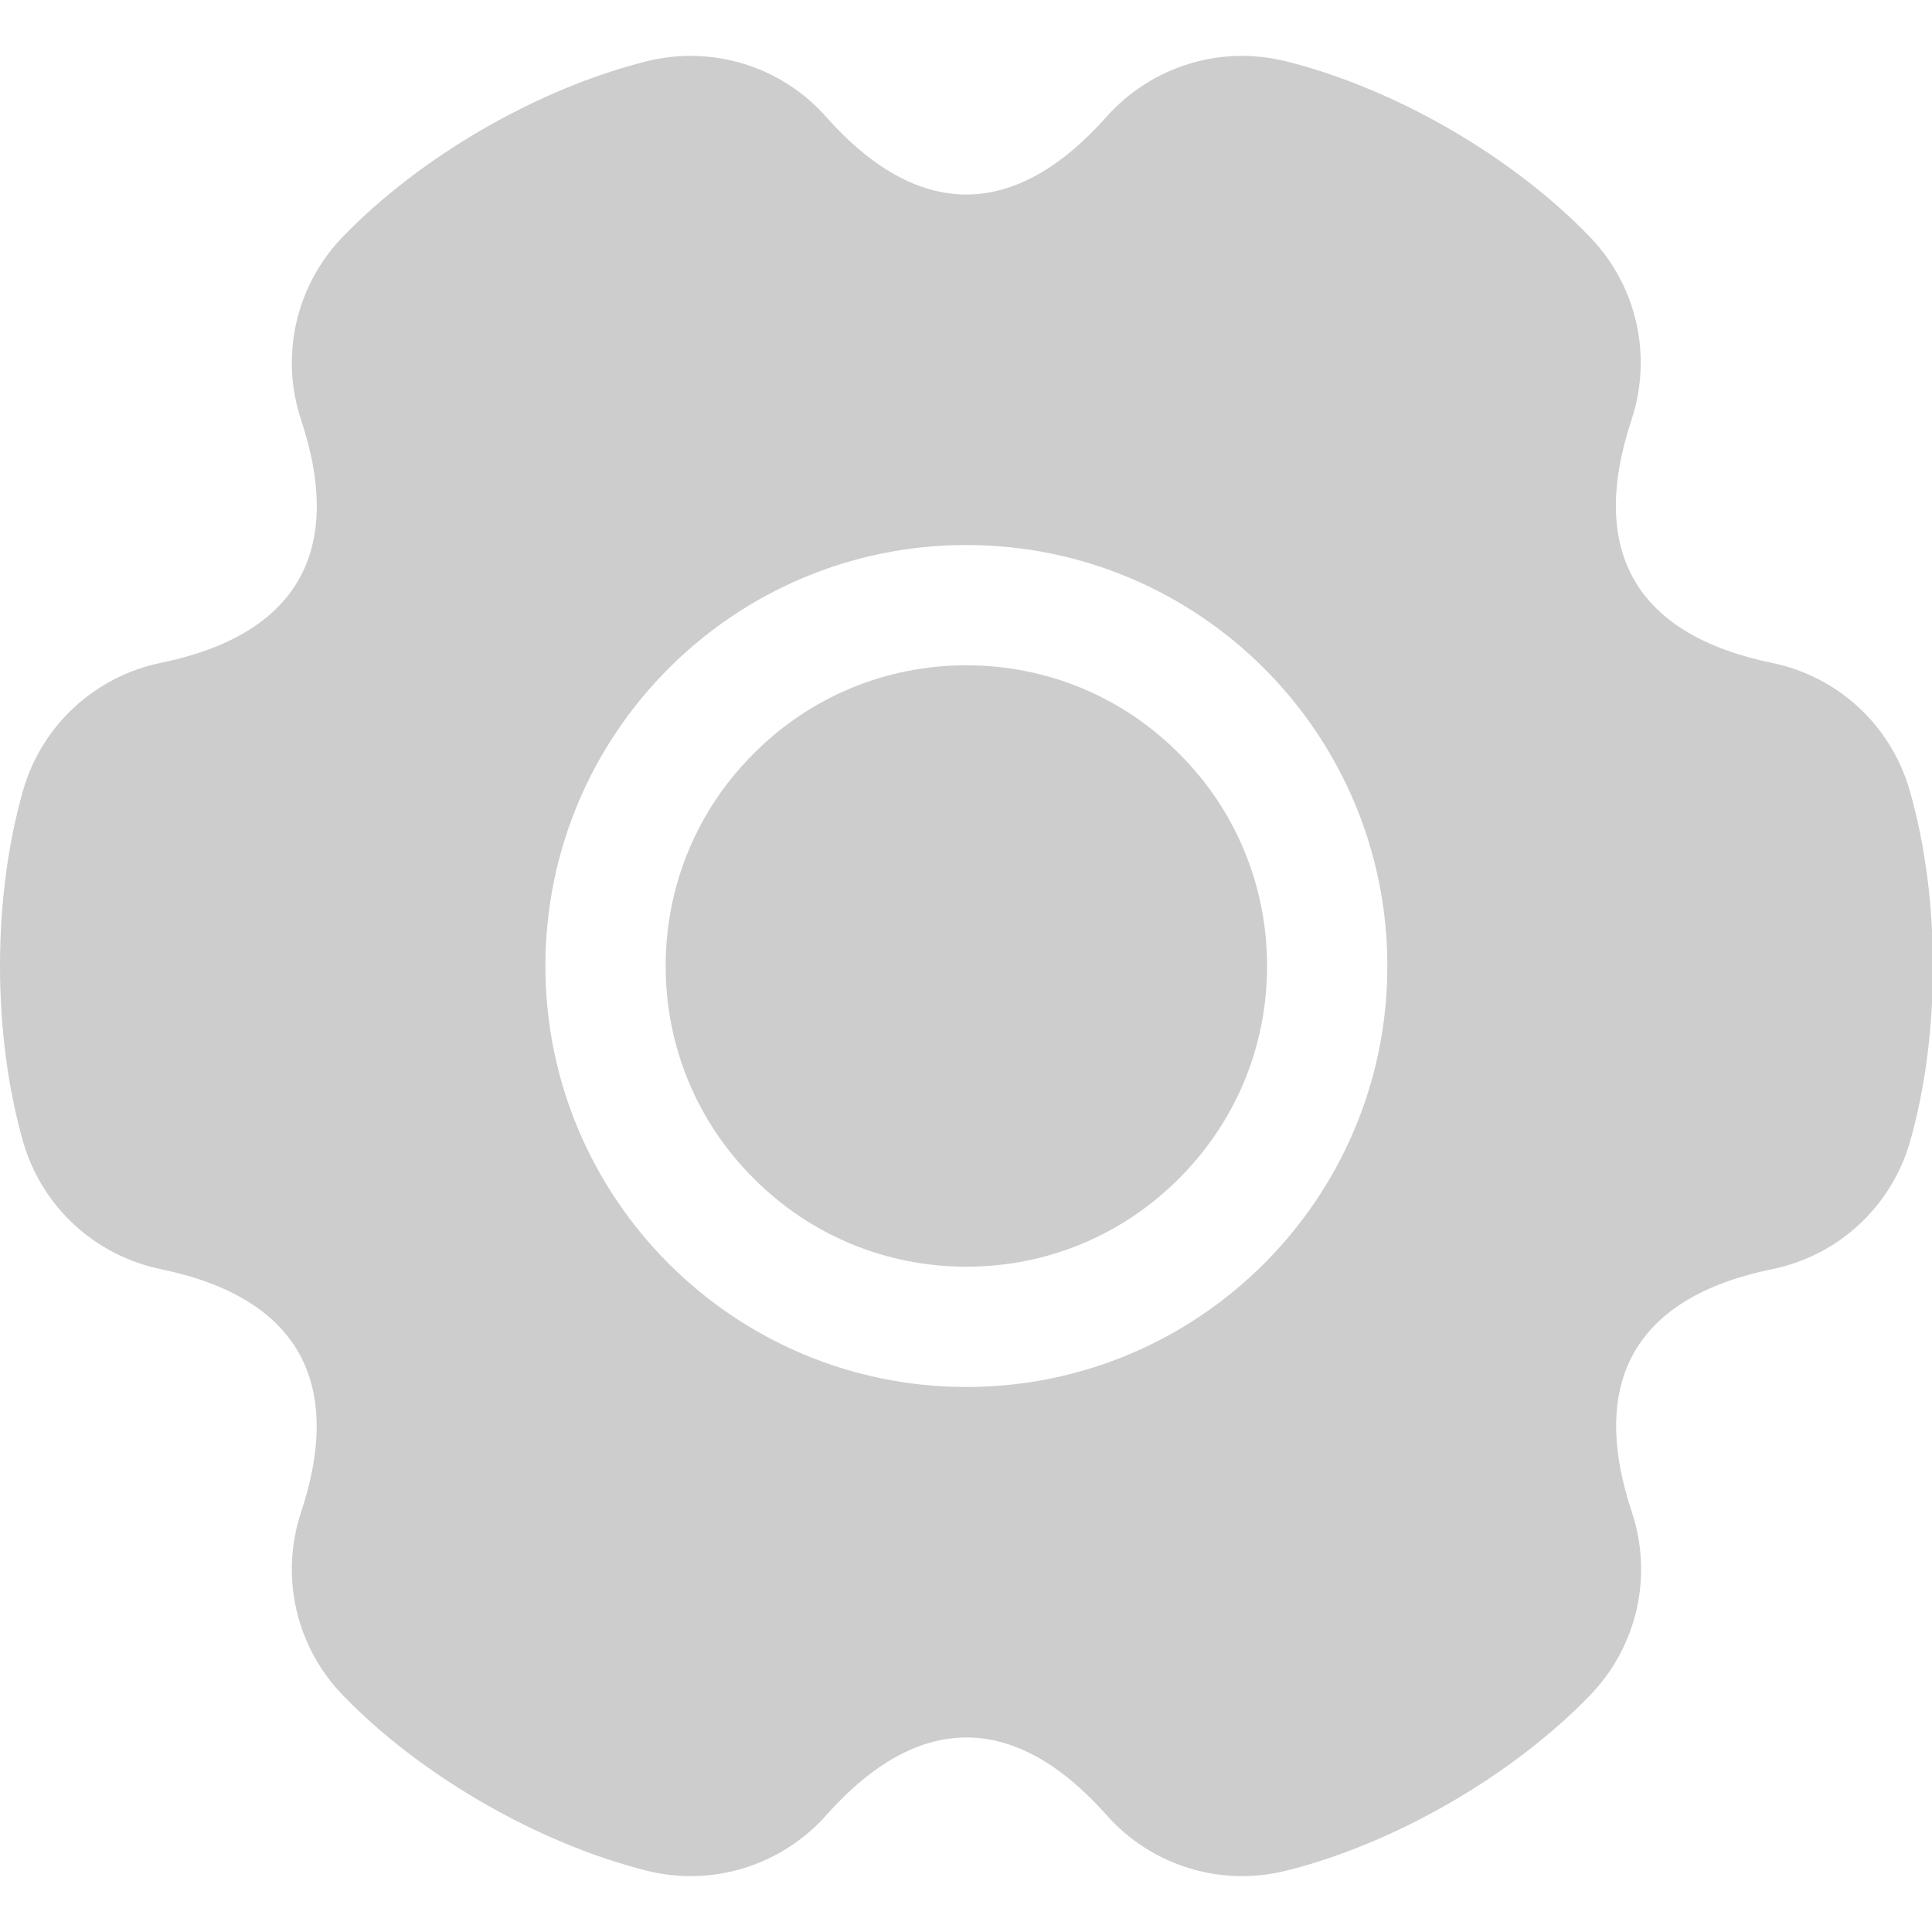 <svg t="1640919468641" class="icon" viewBox="0 0 1028 1024" version="1.1" xmlns="http://www.w3.org/2000/svg" p-id="1887" width="200" height="200"><path d="M1016.1 418.5c-9.9-34.5-38.1-60.6-73.3-67.8-72.3-14.9-97.9-59.3-74.7-129.3 11.3-34.1 2.8-71.5-22.1-97.3C804.7 81.2 742.1 45 684.2 30.6c-34.8-8.7-71.5 2.7-95.4 29.5-49 55.2-100.3 55.2-149.3 0-23.8-26.8-60.5-38.2-95.4-29.5-57.8 14.4-120.4 50.6-161.8 93.5-24.9 25.8-33.4 63.3-22.1 97.3 23.3 70.1-2.3 114.5-74.7 129.3C50.4 358 22.2 384 12.3 418.5c-16.4 57.3-16.4 129.6 0 187C22.2 640 50.4 666 85.5 673.3c72.3 14.9 97.9 59.3 74.7 129.3-11.3 34-2.8 71.5 22.1 97.3 41.4 42.9 104.1 79 161.9 93.5 34.8 8.7 71.5-2.7 95.4-29.5 49-55.2 100.3-55.2 149.3 0 23.8 26.8 60.5 38.2 95.4 29.5 57.8-14.4 120.5-50.6 161.9-93.5 24.9-25.8 33.4-63.3 22.1-97.3-23.3-70.1 2.3-114.5 74.7-129.3 35.2-7.2 63.4-33.3 73.3-67.8 16.3-57.3 16.3-129.7-0.2-187zM514.2 736c-123.7 0-224-100.3-224-224s100.3-224 224-224 224 100.3 224 224-100.3 224-224 224z" p-id="1888" fill="#cdcdcd"></path><path d="M674.2 512c0 42.7-16.6 82.9-46.9 113.1C597.1 655.4 556.9 672 514.2 672s-82.9-16.6-113.1-46.9C370.8 594.9 354.2 554.7 354.2 512s16.6-82.9 46.9-113.1C431.3 368.6 471.5 352 514.2 352s82.9 16.6 113.1 46.9C657.6 429.1 674.2 469.3 674.2 512z" p-id="1889" fill="#cdcdcd"></path></svg>